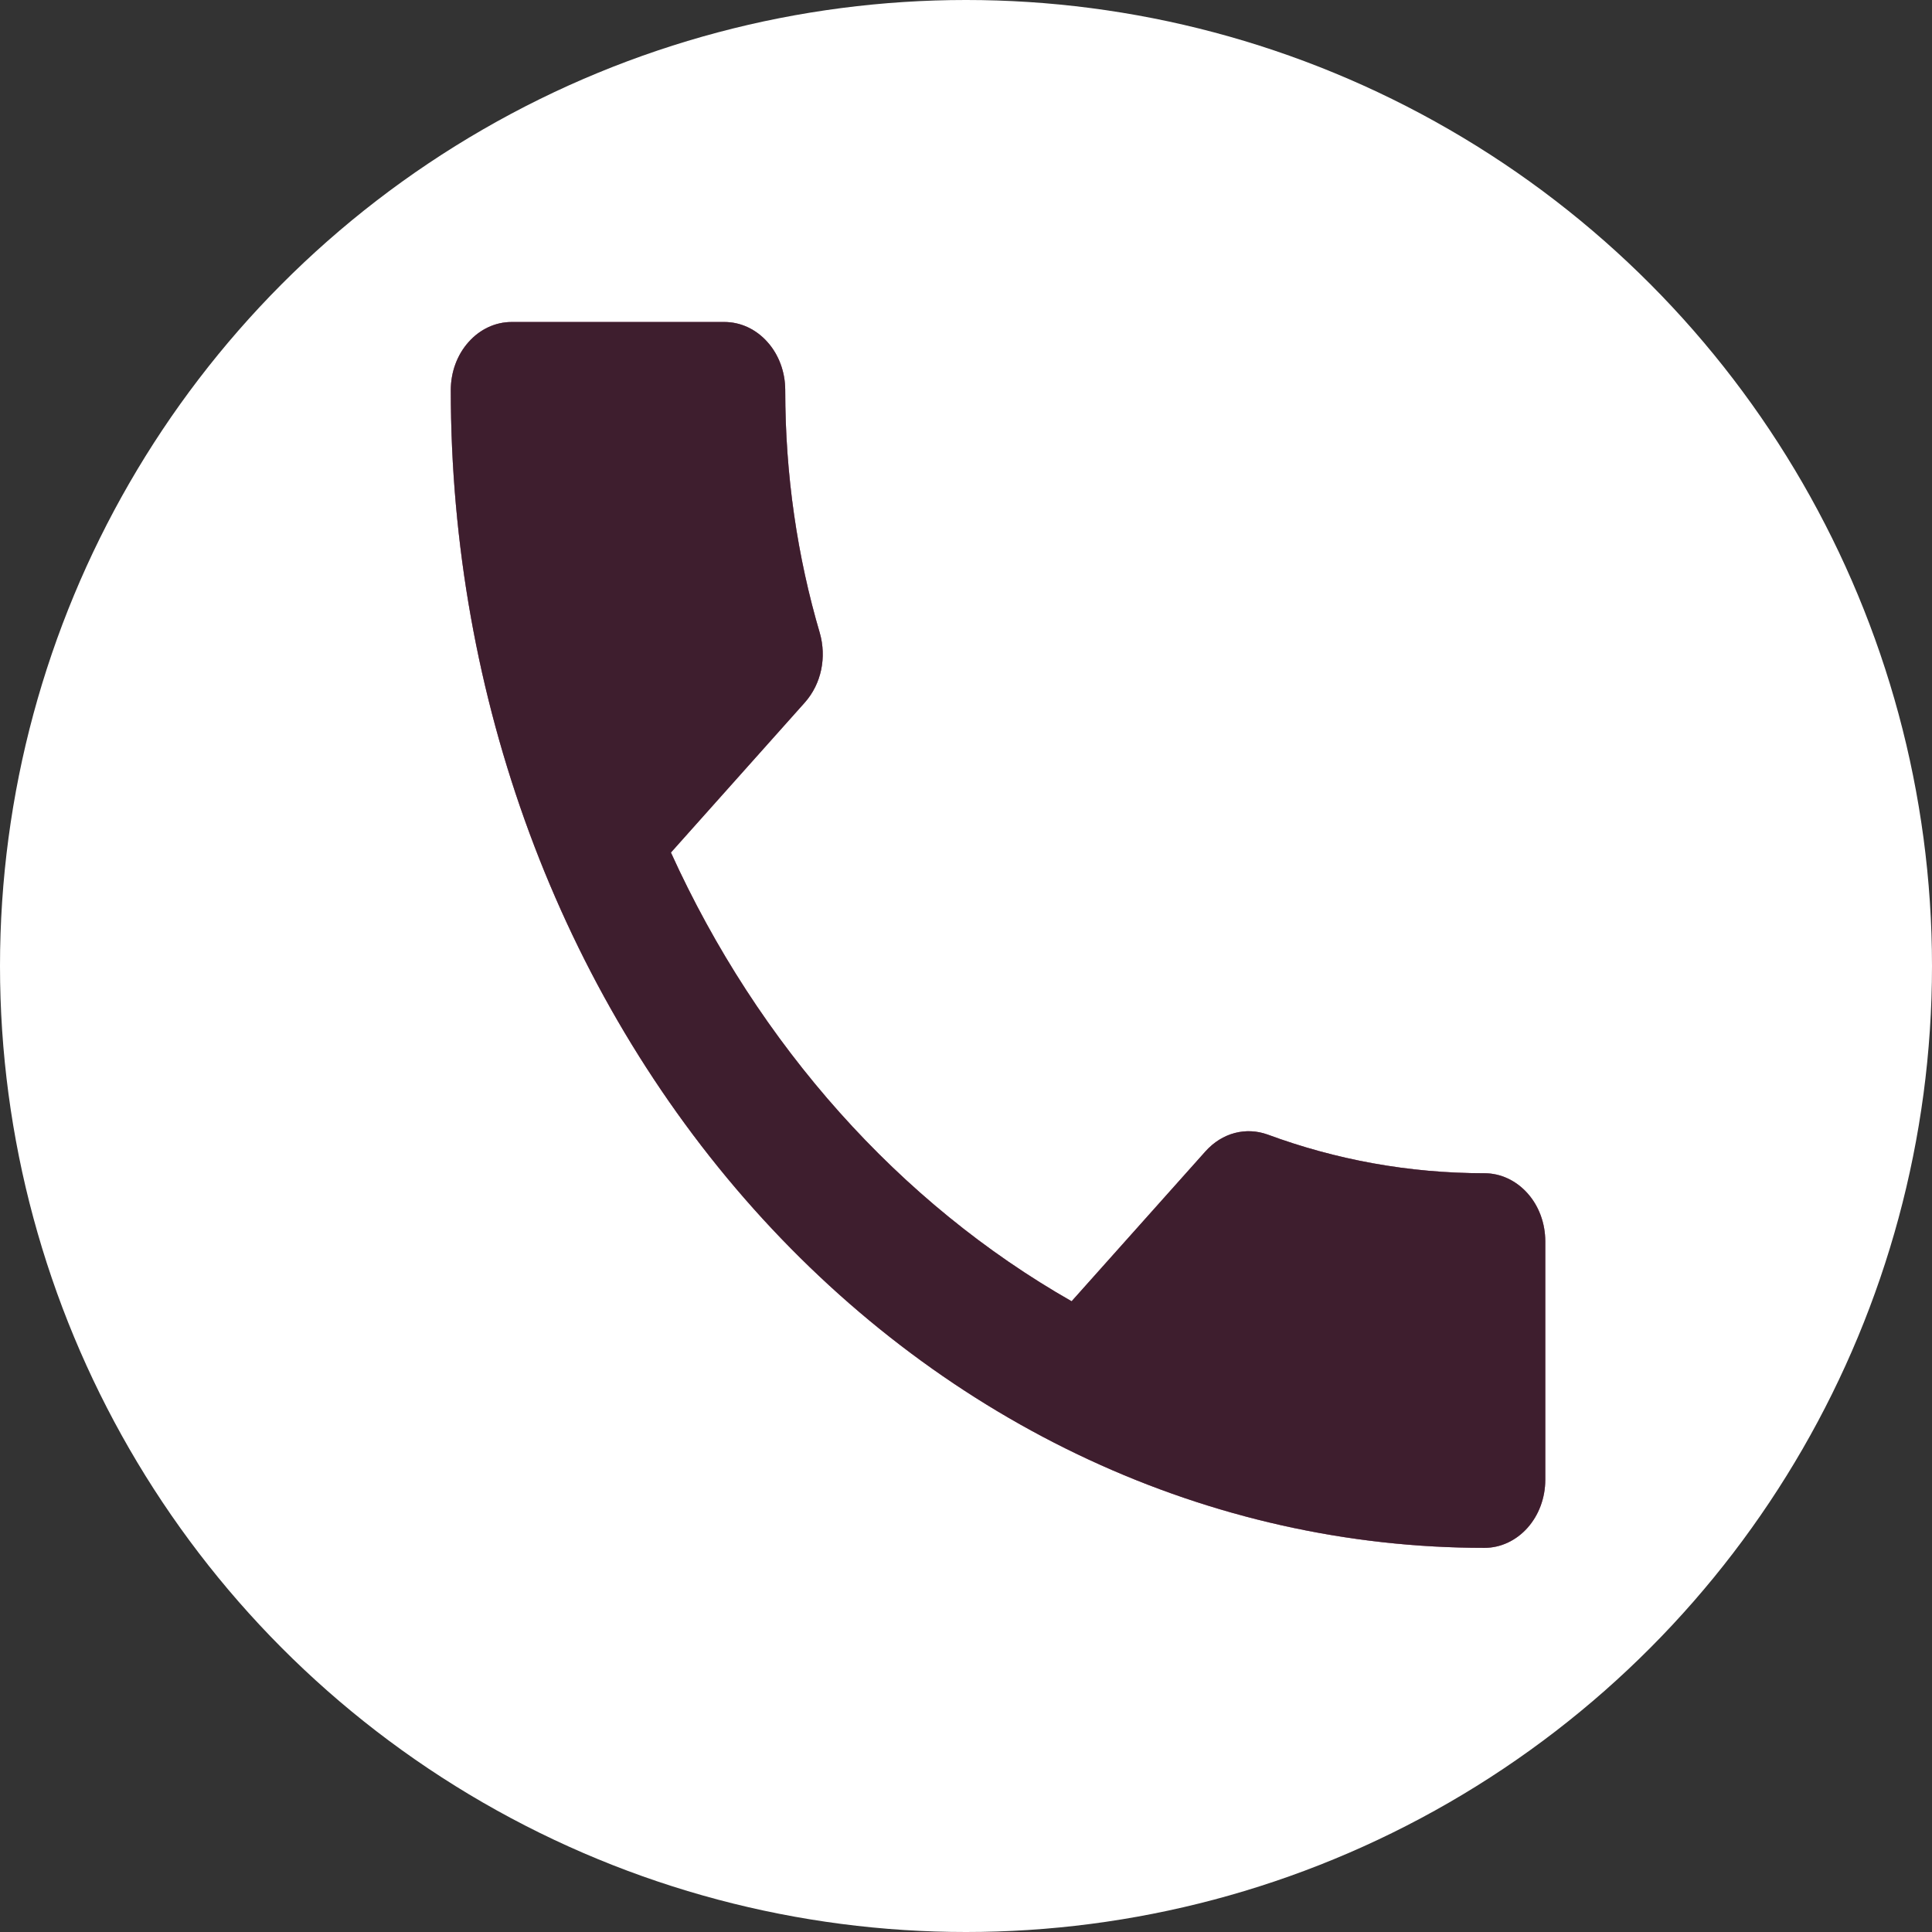 <svg width="30" height="30" viewBox="0 0 30 30" fill="none" xmlns="http://www.w3.org/2000/svg">
<rect x="0" y="0" width="30" height="30" fill="#333333" stroke="none"/>
<circle cx="15" cy="15" r="15" fill="white"/>
<path d="M10.418 13.238C11.777 16.23 13.968 18.684 16.64 20.206L18.717 17.88C18.982 17.584 19.35 17.499 19.68 17.616C20.738 18.007 21.871 18.218 23.051 18.218C23.301 18.218 23.541 18.33 23.718 18.528C23.896 18.726 23.995 18.995 23.995 19.276V22.977C23.995 23.258 23.896 23.526 23.718 23.725C23.541 23.923 23.301 24.035 23.051 24.035C18.794 24.035 14.711 22.14 11.701 18.769C8.691 15.398 7 10.825 7 6.057C7 5.777 7.099 5.508 7.277 5.31C7.454 5.111 7.694 5 7.944 5H11.249C11.499 5 11.739 5.111 11.916 5.31C12.094 5.508 12.193 5.777 12.193 6.057C12.193 7.379 12.382 8.648 12.731 9.833C12.835 10.203 12.759 10.615 12.495 10.911L10.418 13.238Z" fill="#EF76B0"/>
<path d="M10.418 13.238C11.777 16.23 13.968 18.684 16.64 20.206L18.717 17.88C18.982 17.584 19.35 17.499 19.68 17.616C20.738 18.007 21.871 18.218 23.051 18.218C23.301 18.218 23.541 18.33 23.718 18.528C23.896 18.726 23.995 18.995 23.995 19.276V22.977C23.995 23.258 23.896 23.526 23.718 23.725C23.541 23.923 23.301 24.035 23.051 24.035C18.794 24.035 14.711 22.14 11.701 18.769C8.691 15.398 7 10.825 7 6.057C7 5.777 7.099 5.508 7.277 5.31C7.454 5.111 7.694 5 7.944 5H11.249C11.499 5 11.739 5.111 11.916 5.31C12.094 5.508 12.193 5.777 12.193 6.057C12.193 7.379 12.382 8.648 12.731 9.833C12.835 10.203 12.759 10.615 12.495 10.911L10.418 13.238Z" fill="black" fill-opacity="0.2"/>
<path d="M10.418 13.238C11.777 16.23 13.968 18.684 16.64 20.206L18.717 17.88C18.982 17.584 19.35 17.499 19.68 17.616C20.738 18.007 21.871 18.218 23.051 18.218C23.301 18.218 23.541 18.33 23.718 18.528C23.896 18.726 23.995 18.995 23.995 19.276V22.977C23.995 23.258 23.896 23.526 23.718 23.725C23.541 23.923 23.301 24.035 23.051 24.035C18.794 24.035 14.711 22.14 11.701 18.769C8.691 15.398 7 10.825 7 6.057C7 5.777 7.099 5.508 7.277 5.31C7.454 5.111 7.694 5 7.944 5H11.249C11.499 5 11.739 5.111 11.916 5.31C12.094 5.508 12.193 5.777 12.193 6.057C12.193 7.379 12.382 8.648 12.731 9.833C12.835 10.203 12.759 10.615 12.495 10.911L10.418 13.238Z" fill="black" fill-opacity="0.2"/>
<path d="M10.418 13.238C11.777 16.23 13.968 18.684 16.64 20.206L18.717 17.88C18.982 17.584 19.35 17.499 19.68 17.616C20.738 18.007 21.871 18.218 23.051 18.218C23.301 18.218 23.541 18.33 23.718 18.528C23.896 18.726 23.995 18.995 23.995 19.276V22.977C23.995 23.258 23.896 23.526 23.718 23.725C23.541 23.923 23.301 24.035 23.051 24.035C18.794 24.035 14.711 22.14 11.701 18.769C8.691 15.398 7 10.825 7 6.057C7 5.777 7.099 5.508 7.277 5.31C7.454 5.111 7.694 5 7.944 5H11.249C11.499 5 11.739 5.111 11.916 5.31C12.094 5.508 12.193 5.777 12.193 6.057C12.193 7.379 12.382 8.648 12.731 9.833C12.835 10.203 12.759 10.615 12.495 10.911L10.418 13.238Z" fill="black" fill-opacity="0.2"/>
<path d="M10.418 13.238C11.777 16.23 13.968 18.684 16.64 20.206L18.717 17.88C18.982 17.584 19.35 17.499 19.68 17.616C20.738 18.007 21.871 18.218 23.051 18.218C23.301 18.218 23.541 18.33 23.718 18.528C23.896 18.726 23.995 18.995 23.995 19.276V22.977C23.995 23.258 23.896 23.526 23.718 23.725C23.541 23.923 23.301 24.035 23.051 24.035C18.794 24.035 14.711 22.14 11.701 18.769C8.691 15.398 7 10.825 7 6.057C7 5.777 7.099 5.508 7.277 5.31C7.454 5.111 7.694 5 7.944 5H11.249C11.499 5 11.739 5.111 11.916 5.31C12.094 5.508 12.193 5.777 12.193 6.057C12.193 7.379 12.382 8.648 12.731 9.833C12.835 10.203 12.759 10.615 12.495 10.911L10.418 13.238Z" fill="black" fill-opacity="0.2"/>
<path d="M10.418 13.238C11.777 16.23 13.968 18.684 16.64 20.206L18.717 17.88C18.982 17.584 19.35 17.499 19.68 17.616C20.738 18.007 21.871 18.218 23.051 18.218C23.301 18.218 23.541 18.33 23.718 18.528C23.896 18.726 23.995 18.995 23.995 19.276V22.977C23.995 23.258 23.896 23.526 23.718 23.725C23.541 23.923 23.301 24.035 23.051 24.035C18.794 24.035 14.711 22.14 11.701 18.769C8.691 15.398 7 10.825 7 6.057C7 5.777 7.099 5.508 7.277 5.31C7.454 5.111 7.694 5 7.944 5H11.249C11.499 5 11.739 5.111 11.916 5.31C12.094 5.508 12.193 5.777 12.193 6.057C12.193 7.379 12.382 8.648 12.731 9.833C12.835 10.203 12.759 10.615 12.495 10.911L10.418 13.238Z" fill="black" fill-opacity="0.2"/>
<path d="M10.418 13.238C11.777 16.23 13.968 18.684 16.64 20.206L18.717 17.88C18.982 17.584 19.35 17.499 19.68 17.616C20.738 18.007 21.871 18.218 23.051 18.218C23.301 18.218 23.541 18.33 23.718 18.528C23.896 18.726 23.995 18.995 23.995 19.276V22.977C23.995 23.258 23.896 23.526 23.718 23.725C23.541 23.923 23.301 24.035 23.051 24.035C18.794 24.035 14.711 22.14 11.701 18.769C8.691 15.398 7 10.825 7 6.057C7 5.777 7.099 5.508 7.277 5.31C7.454 5.111 7.694 5 7.944 5H11.249C11.499 5 11.739 5.111 11.916 5.31C12.094 5.508 12.193 5.777 12.193 6.057C12.193 7.379 12.382 8.648 12.731 9.833C12.835 10.203 12.759 10.615 12.495 10.911L10.418 13.238Z" fill="black" fill-opacity="0.2"/>
</svg>
